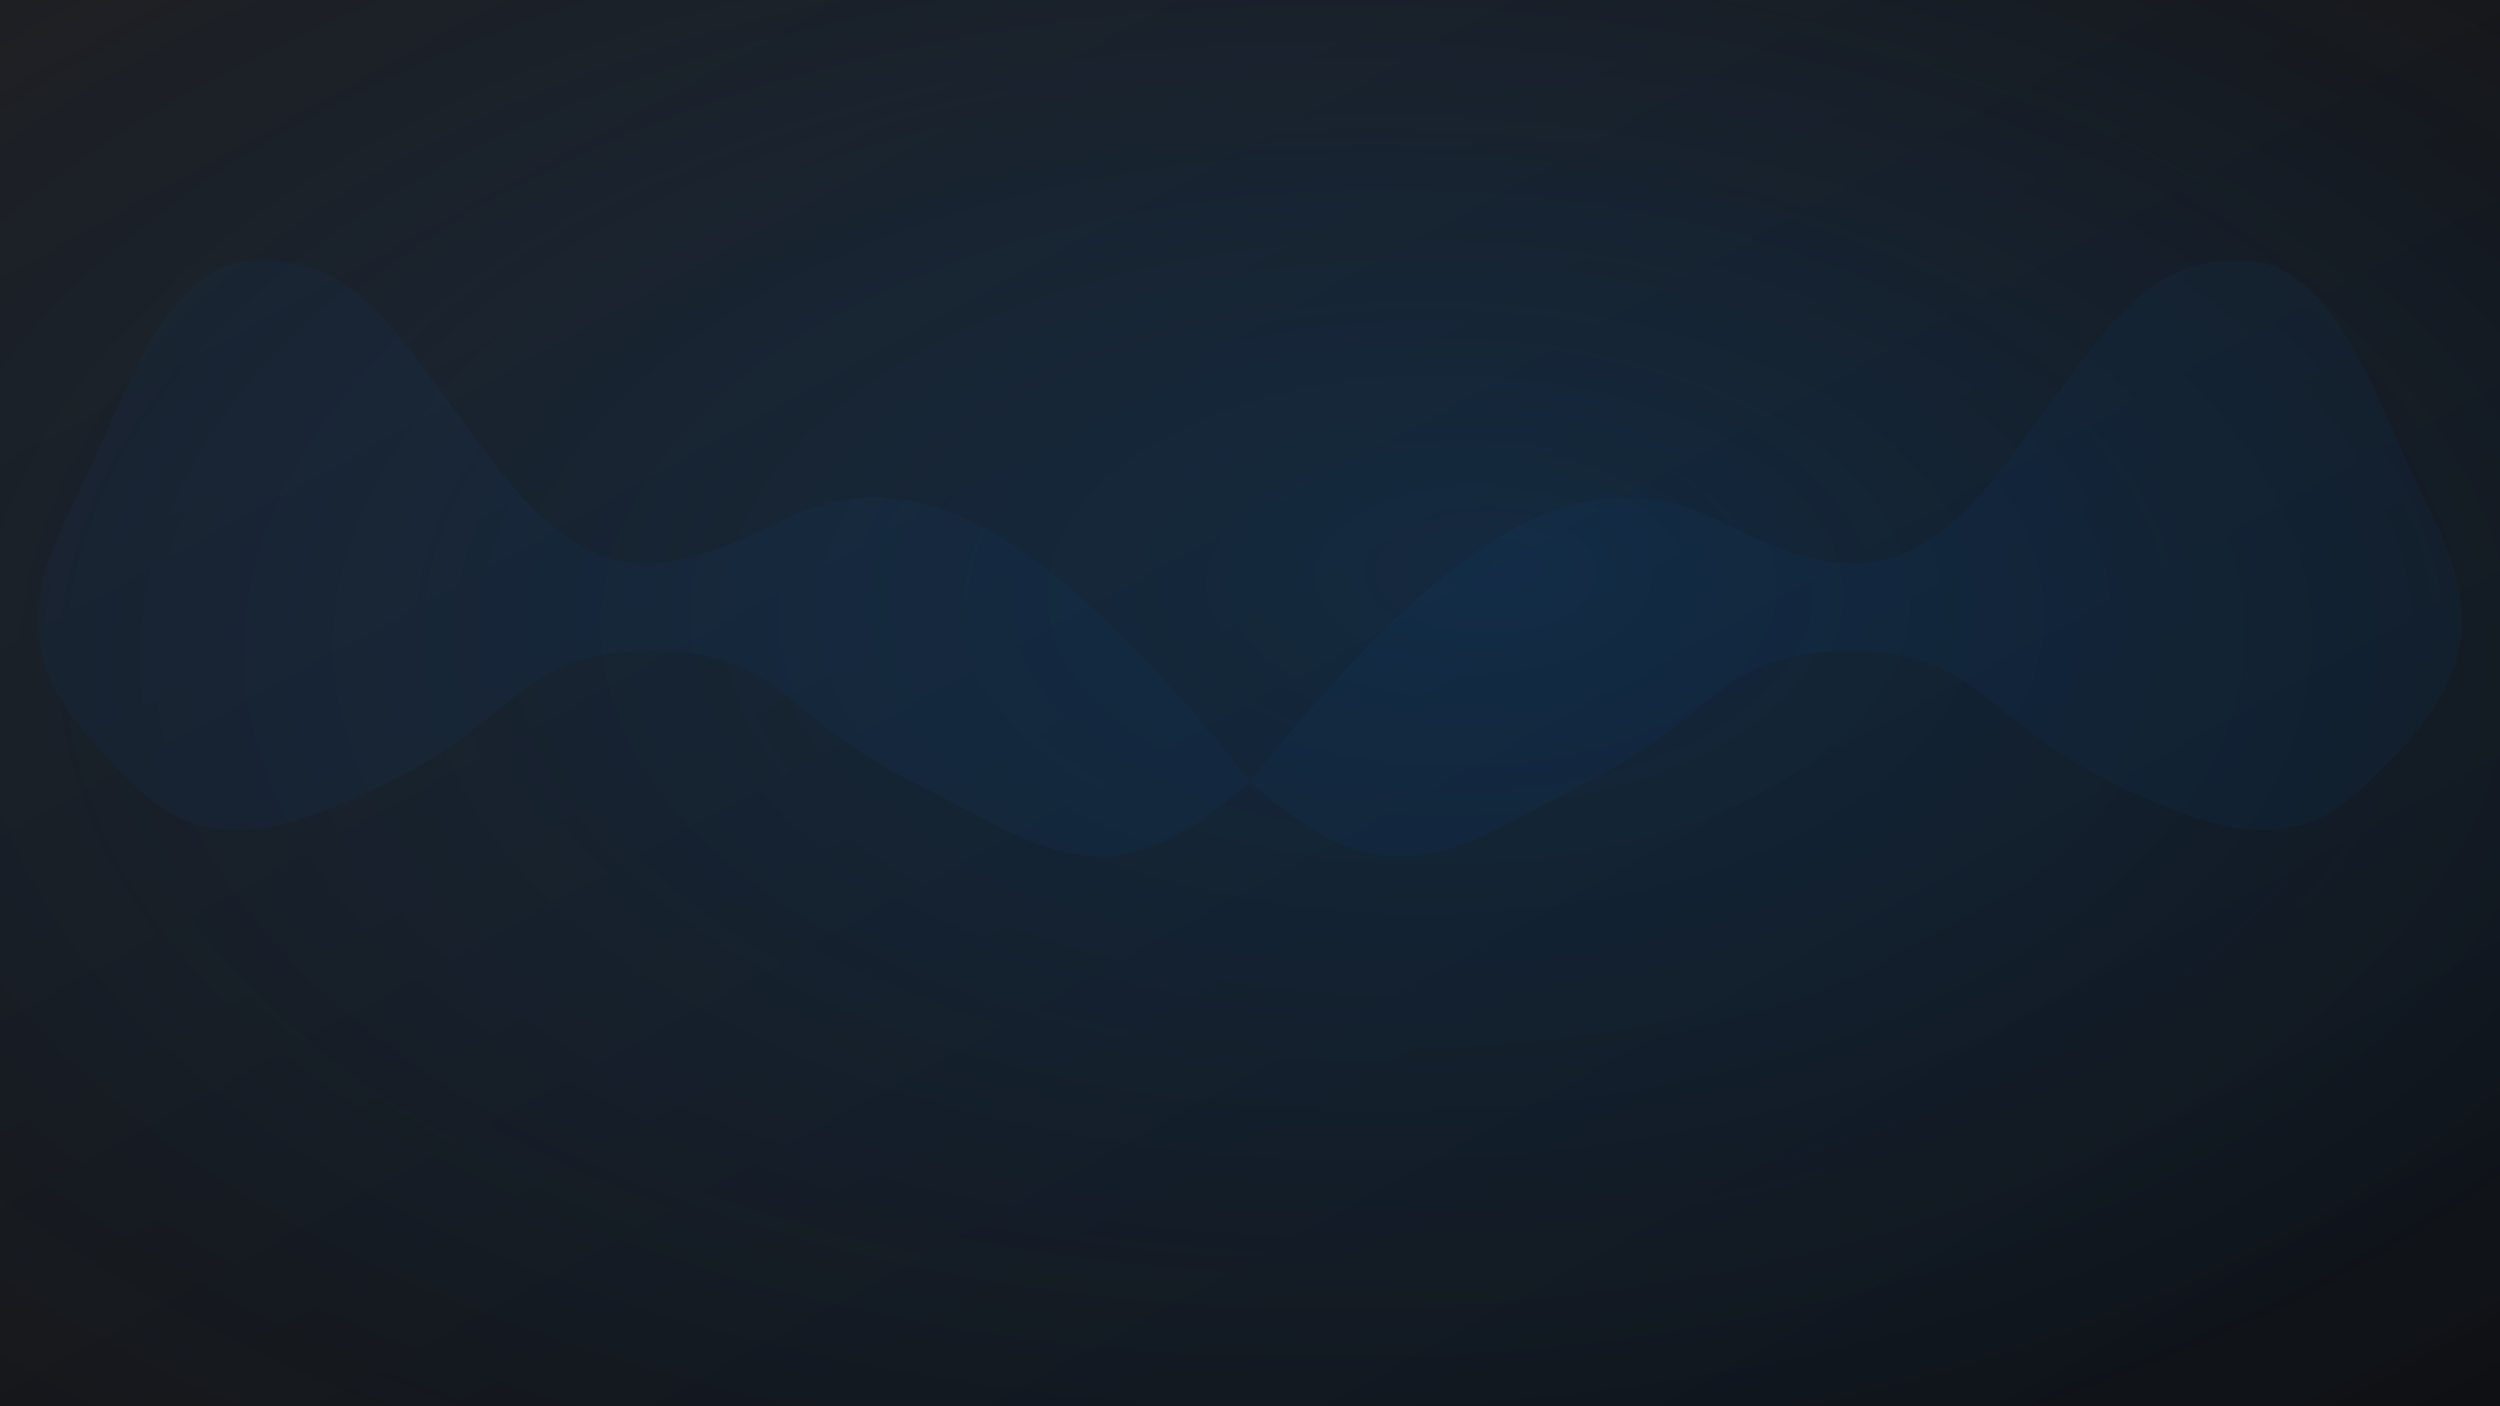 <?xml version="1.0" encoding="UTF-8" standalone="no"?>
<svg width="1920" height="1080" viewBox="0 0 1920 1080" xmlns="http://www.w3.org/2000/svg">
  <defs>
    <linearGradient id="bg-gradient" x1="0%" y1="0%" x2="100%" y2="100%">
      <stop offset="0%" stop-color="#1e1f23" />
      <stop offset="100%" stop-color="#0f1013" />
    </linearGradient>
    <filter id="noise" x="0%" y="0%" width="100%" height="100%">
      <feTurbulence type="fractalNoise" baseFrequency="0.5" numOctaves="3" stitchTiles="stitch" />
      <feComponentTransfer>
        <feFuncR type="linear" slope="0.1" />
        <feFuncG type="linear" slope="0.1" />
        <feFuncB type="linear" slope="0.1" />
      </feComponentTransfer>
      <feComposite operator="in" in2="SourceGraphic" />
    </filter>
    <radialGradient id="accent-gradient" cx="50%" cy="50%" r="70%" fx="60%" fy="40%">
      <stop offset="0%" stop-color="#0871D0" stop-opacity="0.2" />
      <stop offset="100%" stop-color="#0871D0" stop-opacity="0" />
    </radialGradient>
    <mask id="mask" x="0" y="0" width="100%" height="100%">
      <rect x="0" y="0" width="100%" height="100%" fill="white"/>
    </mask>
  </defs>
  
  <!-- Background layer -->
  <rect width="100%" height="100%" fill="url(#bg-gradient)" />
  
  <!-- Accent color gradient -->
  <rect width="100%" height="100%" fill="url(#accent-gradient)" />
  
  <!-- Low-opacity dragon pattern -->
  <g opacity="0.05" mask="url(#mask)">
    <path d="M960 600 C 800 400, 700 350, 600 400 S 450 450, 375 350 S 275 200, 200 200 S 100 300, 50 400 S 50 550, 100 600 S 200 650, 300 600 S 400 500, 500 500 S 600 550, 700 600 S 850 700, 960 600 Z" fill="#0871D0" />
    <path d="M960 600 C 1120 400, 1220 350, 1320 400 S 1470 450, 1545 350 S 1645 200, 1720 200 S 1820 300, 1870 400 S 1870 550, 1820 600 S 1720 650, 1620 600 S 1520 500, 1420 500 S 1320 550, 1220 600 S 1070 700, 960 600 Z" fill="#0871D0" />
  </g>
  
  <!-- Subtle pixel noise overlay -->
  <rect width="100%" height="100%" filter="url(#noise)" opacity="0.05" />
</svg>
